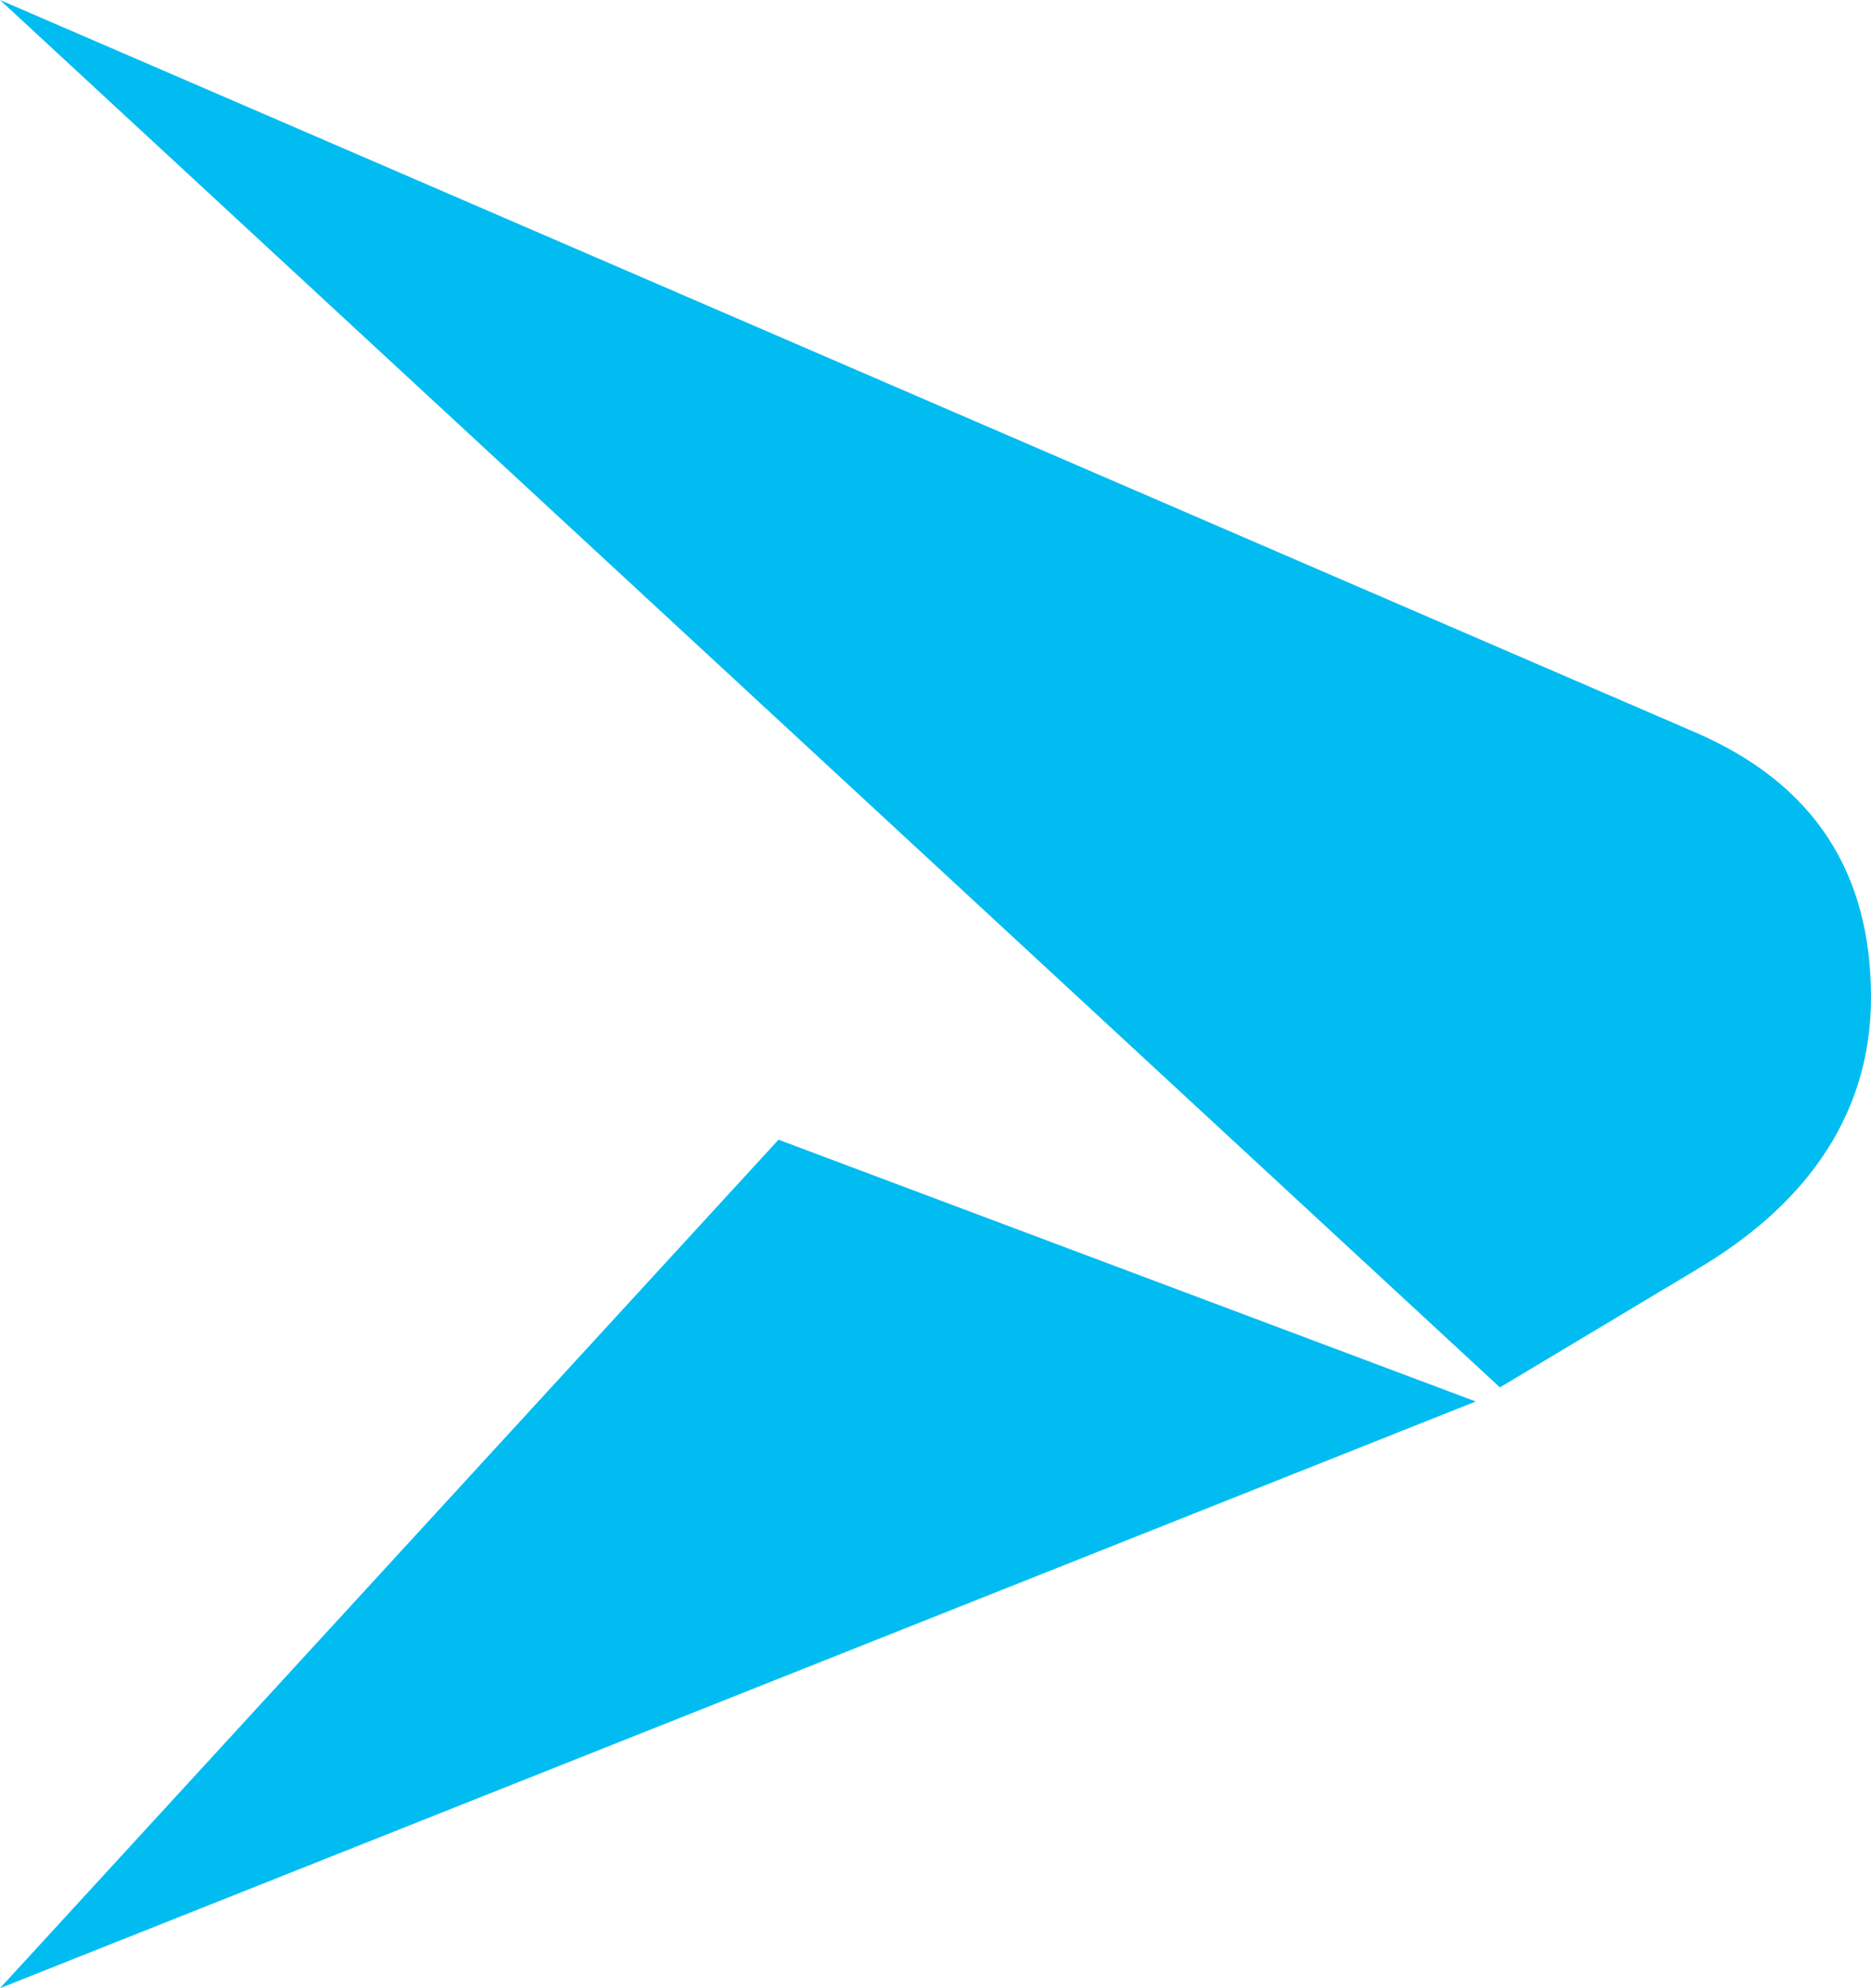 <svg xmlns="http://www.w3.org/2000/svg" fill="none" viewBox="0 0 32 34"><path fill="#00BCF1" d="M29.033 21.7C30.76 20.68 32 19.175 32 17.056c0-2.137-.977-3.642-2.967-4.515L0 0l25.653 23.726 3.38-2.025ZM13.315 19.49 0 34l25.24-10.033-11.925-4.477Z"/></svg>